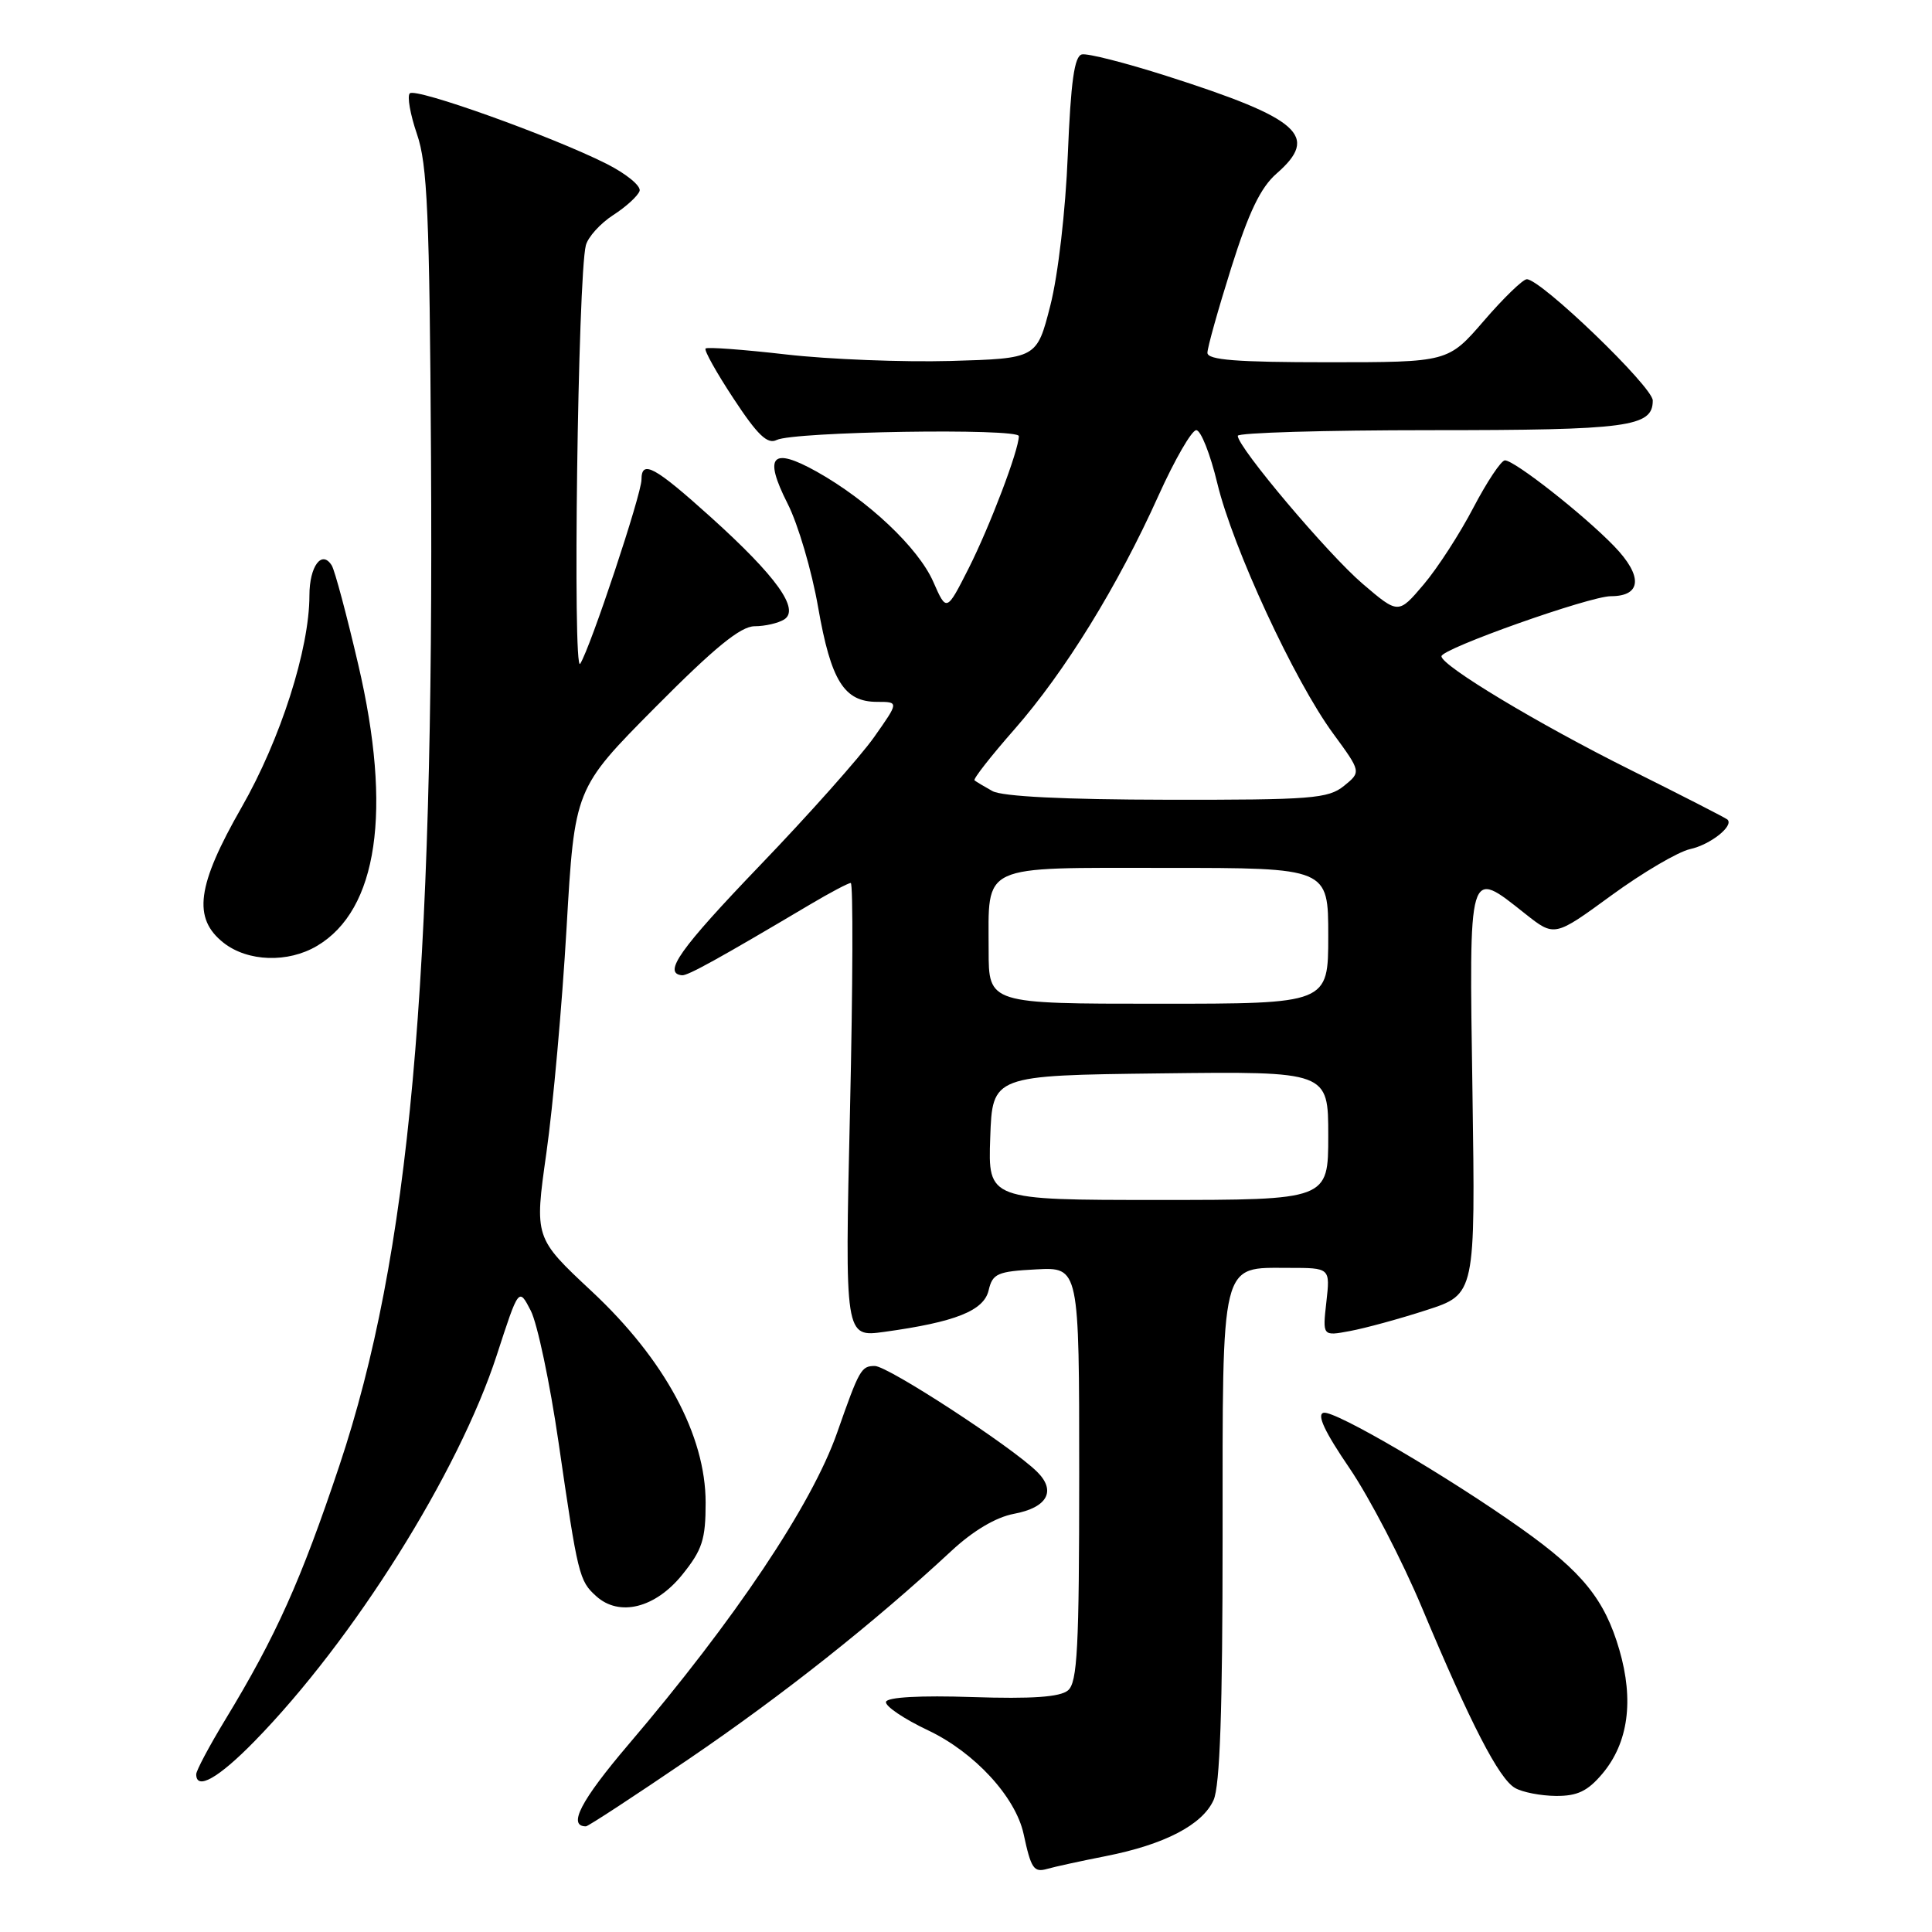 <?xml version="1.0" encoding="UTF-8" standalone="no"?>
<!DOCTYPE svg PUBLIC "-//W3C//DTD SVG 1.1//EN" "http://www.w3.org/Graphics/SVG/1.1/DTD/svg11.dtd" >
<svg xmlns="http://www.w3.org/2000/svg" xmlns:xlink="http://www.w3.org/1999/xlink" version="1.1" viewBox="0 0 256 256">
 <g >
 <path fill="currentColor"
d=" M 146.50 245.95 C 154.29 244.42 159.31 241.81 160.80 238.53 C 161.65 236.67 162.00 226.59 162.00 203.78 C 162.00 166.57 161.65 168.00 170.79 168.00 C 176.26 168.00 176.26 168.00 175.75 172.52 C 175.24 177.05 175.24 177.05 178.87 176.37 C 180.87 176.00 185.43 174.76 189.00 173.60 C 195.50 171.50 195.50 171.50 195.11 144.75 C 194.66 114.52 194.50 115.06 202.10 121.08 C 205.98 124.15 205.98 124.15 213.51 118.65 C 217.66 115.62 222.36 112.86 223.95 112.51 C 226.65 111.92 229.79 109.42 228.89 108.59 C 228.68 108.39 222.88 105.42 216.00 101.99 C 203.87 95.95 191.00 88.21 191.00 86.96 C 191.00 85.96 210.63 79.00 213.45 79.00 C 217.54 79.00 217.71 76.33 213.88 72.37 C 209.84 68.19 200.68 61.00 199.41 61.00 C 198.91 61.01 197.04 63.82 195.24 67.25 C 193.45 70.69 190.48 75.28 188.64 77.45 C 185.29 81.40 185.29 81.40 180.54 77.34 C 175.96 73.42 164.02 59.28 164.01 57.75 C 164.00 57.34 175.50 57.00 189.57 57.00 C 215.81 57.00 219.00 56.57 219.00 53.07 C 219.00 51.26 204.19 37.00 202.31 37.00 C 201.80 37.00 199.24 39.47 196.63 42.50 C 191.88 48.00 191.88 48.00 175.94 48.00 C 163.86 48.00 160.00 47.70 159.99 46.75 C 159.99 46.06 161.41 41.00 163.14 35.50 C 165.47 28.11 167.03 24.85 169.15 23.00 C 174.87 18.01 172.30 15.73 154.60 10.07 C 149.15 8.33 144.10 7.04 143.36 7.21 C 142.36 7.43 141.89 10.78 141.49 20.50 C 141.19 27.96 140.20 36.48 139.17 40.50 C 137.38 47.50 137.38 47.50 125.94 47.83 C 119.65 48.00 109.86 47.62 104.19 46.97 C 98.52 46.32 93.70 45.96 93.49 46.18 C 93.27 46.40 94.94 49.39 97.21 52.83 C 100.37 57.64 101.69 58.91 102.91 58.30 C 105.17 57.18 135.00 56.71 135.00 57.79 C 135.00 59.64 131.16 69.74 128.35 75.31 C 125.42 81.09 125.42 81.09 123.66 77.08 C 121.67 72.57 115.03 66.31 108.21 62.49 C 102.26 59.17 101.15 60.39 104.36 66.73 C 105.75 69.46 107.57 75.65 108.41 80.49 C 110.11 90.22 111.85 93.00 116.22 93.00 C 119.12 93.00 119.12 93.00 115.81 97.69 C 113.99 100.27 107.18 107.93 100.67 114.70 C 90.06 125.76 87.78 128.98 90.37 129.23 C 91.13 129.30 95.20 127.05 107.32 119.86 C 109.97 118.29 112.40 117.00 112.73 117.00 C 113.05 117.00 113.01 130.54 112.63 147.10 C 111.94 177.20 111.94 177.20 117.17 176.48 C 126.60 175.18 130.37 173.68 131.00 170.97 C 131.52 168.75 132.16 168.47 137.29 168.20 C 143.00 167.90 143.00 167.90 143.00 195.33 C 143.00 218.43 142.76 222.95 141.51 223.99 C 140.45 224.87 136.73 225.13 128.85 224.87 C 121.95 224.64 117.58 224.88 117.40 225.50 C 117.24 226.05 119.76 227.76 123.00 229.29 C 129.13 232.20 134.56 238.09 135.63 243.00 C 136.62 247.61 136.98 248.14 138.75 247.64 C 139.71 247.36 143.20 246.60 146.50 245.95 Z  M 91.33 233.04 C 103.77 224.57 115.80 215.04 126.05 205.52 C 128.94 202.83 131.96 201.04 134.35 200.59 C 138.80 199.76 140.00 197.54 137.39 194.99 C 133.94 191.61 117.65 181.00 115.92 181.00 C 114.12 181.00 113.87 181.43 110.93 189.82 C 107.57 199.40 97.39 214.60 83.24 231.20 C 76.96 238.58 75.18 242.00 77.64 242.00 C 77.93 242.00 84.09 237.97 91.33 233.04 Z  M 212.32 235.03 C 215.76 230.94 216.53 225.33 214.57 218.60 C 212.64 211.96 209.68 208.29 201.63 202.58 C 191.90 195.67 176.89 186.87 175.39 187.20 C 174.44 187.41 175.52 189.71 178.83 194.56 C 181.47 198.45 185.80 206.77 188.43 213.06 C 194.88 228.44 198.61 235.68 200.74 236.91 C 201.71 237.48 204.15 237.95 206.16 237.97 C 209.01 237.99 210.37 237.34 212.32 235.03 Z  M 33.70 230.75 C 46.84 217.32 60.76 195.13 65.83 179.55 C 68.74 170.59 68.74 170.59 70.33 173.67 C 71.20 175.36 72.86 183.21 74.01 191.12 C 76.58 208.80 76.74 209.46 79.00 211.50 C 82.06 214.27 86.83 213.08 90.40 208.66 C 93.06 205.36 93.50 204.00 93.50 199.11 C 93.50 190.19 88.08 180.14 78.40 171.10 C 70.81 164.01 70.81 164.01 72.40 152.76 C 73.28 146.57 74.48 133.18 75.07 123.00 C 76.14 104.50 76.14 104.50 86.80 93.75 C 94.69 85.80 98.12 83.00 99.98 82.98 C 101.37 82.98 103.13 82.57 103.91 82.08 C 106.02 80.74 102.86 76.35 94.19 68.53 C 86.72 61.80 85.00 60.87 85.00 63.55 C 85.00 65.51 78.23 85.85 76.88 87.95 C 75.86 89.54 76.57 36.57 77.63 32.50 C 77.92 31.40 79.55 29.60 81.25 28.50 C 82.96 27.40 84.53 25.96 84.75 25.30 C 84.96 24.64 82.97 23.01 80.32 21.68 C 73.05 18.03 55.07 11.59 54.30 12.37 C 53.93 12.74 54.36 15.17 55.25 17.77 C 56.63 21.77 56.92 28.36 57.11 60.50 C 57.53 130.42 54.27 166.35 44.97 194.20 C 39.87 209.45 36.57 216.80 29.86 227.85 C 27.74 231.34 26.00 234.61 26.00 235.10 C 26.00 237.28 28.95 235.61 33.70 230.75 Z  M 42.00 125.34 C 50.06 120.58 51.99 107.42 47.47 88.06 C 45.94 81.49 44.36 75.58 43.96 74.93 C 42.65 72.81 41.00 75.02 41.00 78.90 C 41.00 86.00 37.17 97.97 32.01 106.98 C 26.07 117.36 25.50 121.67 29.63 124.93 C 32.83 127.44 38.15 127.62 42.00 125.34 Z  M 131.21 150.75 C 131.50 142.50 131.50 142.50 153.75 142.23 C 176.00 141.96 176.00 141.96 176.00 150.48 C 176.00 159.00 176.00 159.00 153.46 159.00 C 130.92 159.00 130.92 159.00 131.21 150.75 Z  M 131.00 125.93 C 131.00 114.35 129.60 115.00 154.54 115.00 C 176.00 115.00 176.00 115.00 176.00 124.00 C 176.00 133.00 176.00 133.00 153.50 133.00 C 131.00 133.00 131.00 133.00 131.00 125.93 Z  M 131.50 104.82 C 130.40 104.21 129.33 103.57 129.13 103.40 C 128.92 103.23 131.30 100.19 134.42 96.64 C 141.11 89.01 148.11 77.66 153.51 65.66 C 155.66 60.90 157.91 57.00 158.51 57.00 C 159.12 57.00 160.37 60.17 161.30 64.04 C 163.34 72.55 171.52 90.22 176.65 97.20 C 180.37 102.28 180.37 102.28 178.08 104.14 C 175.99 105.82 173.79 106.00 154.64 105.97 C 140.99 105.95 132.79 105.54 131.50 104.82 Z "/>
</g>
</svg>